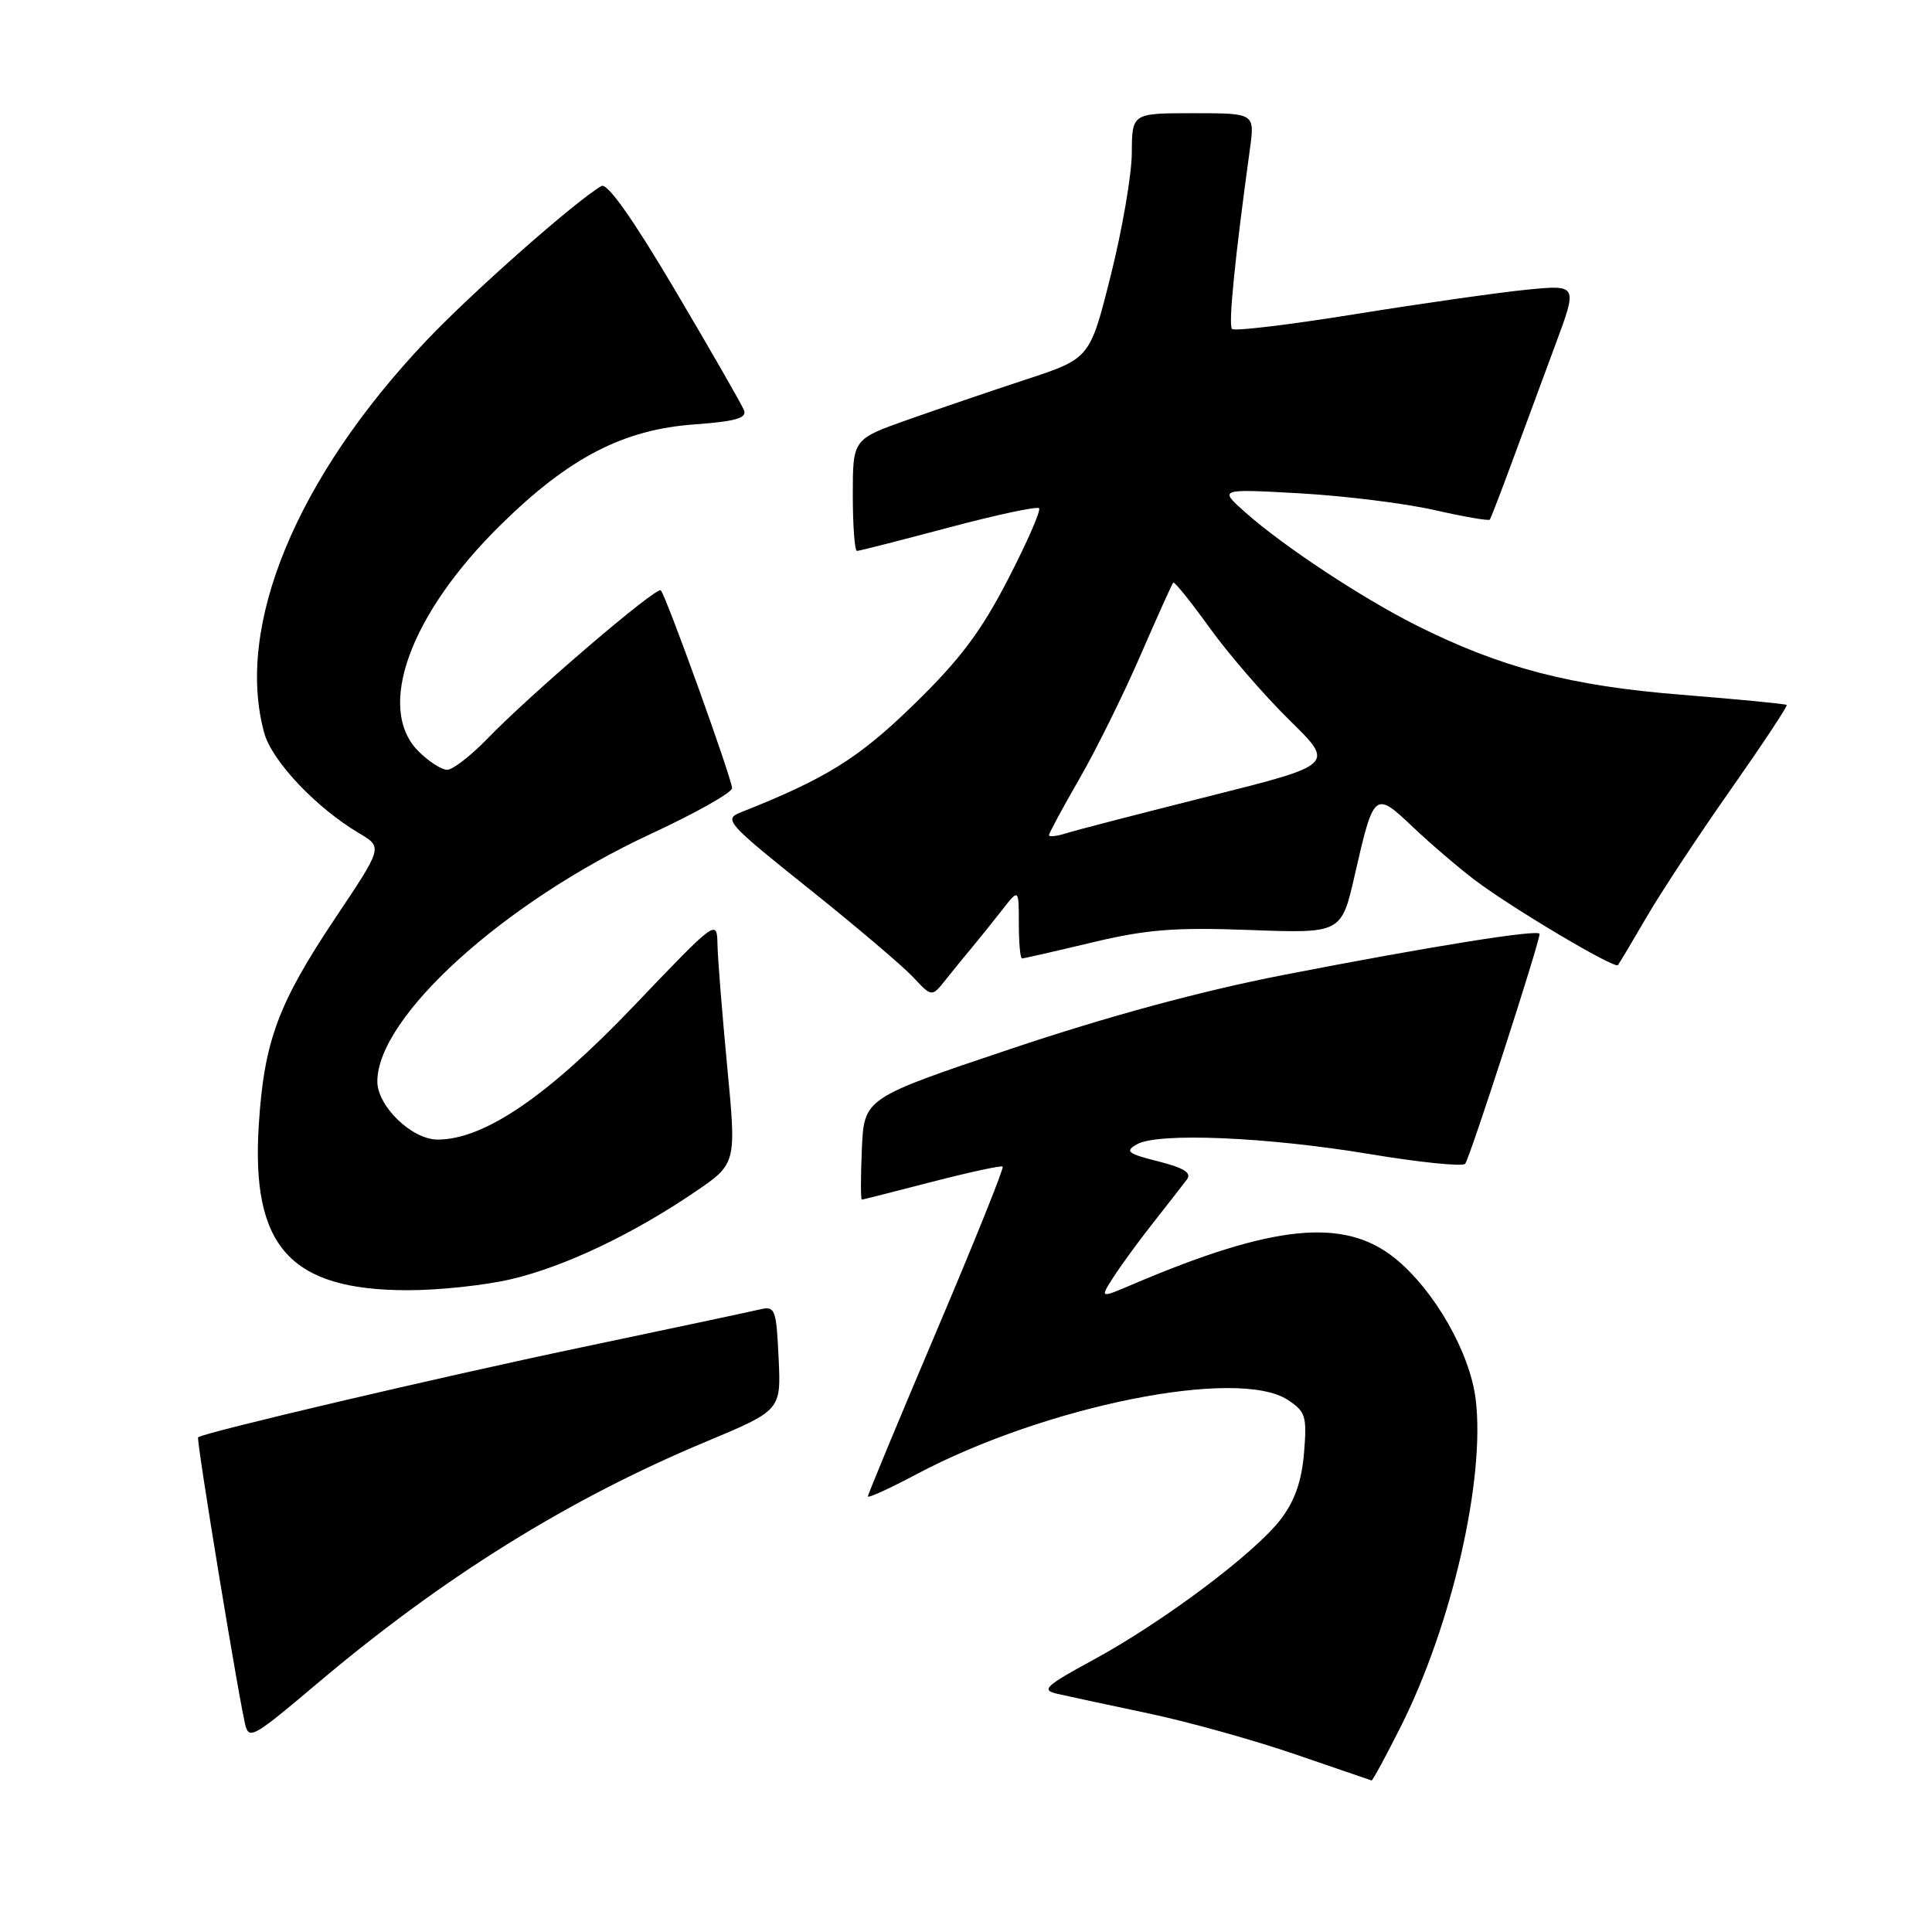 <?xml version="1.0" encoding="UTF-8" standalone="no"?>
<!DOCTYPE svg PUBLIC "-//W3C//DTD SVG 1.1//EN" "http://www.w3.org/Graphics/SVG/1.1/DTD/svg11.dtd" >
<svg xmlns="http://www.w3.org/2000/svg" xmlns:xlink="http://www.w3.org/1999/xlink" version="1.1" viewBox="0 0 256 256">
 <g >
 <path fill="currentColor"
d=" M 185.60 228.80 C 192.40 215.30 196.84 195.88 195.53 185.37 C 194.75 179.13 189.99 170.86 184.79 166.69 C 178.08 161.31 168.72 162.25 150.12 170.17 C 145.74 172.04 145.74 172.04 147.51 169.27 C 148.48 167.75 150.87 164.47 152.82 162.00 C 154.77 159.53 156.77 156.95 157.27 156.29 C 157.93 155.41 156.89 154.75 153.48 153.89 C 149.40 152.86 149.02 152.56 150.64 151.63 C 153.38 150.04 167.80 150.64 181.49 152.92 C 188.09 154.02 193.78 154.60 194.14 154.21 C 194.72 153.58 204.00 124.92 204.00 123.75 C 204.00 123.08 189.35 125.43 170.00 129.20 C 159.13 131.32 146.84 134.65 134.00 138.96 C 114.50 145.50 114.50 145.50 114.20 152.25 C 114.04 155.96 114.04 158.98 114.20 158.96 C 114.37 158.94 118.55 157.88 123.50 156.60 C 128.45 155.32 132.66 154.41 132.86 154.58 C 133.06 154.75 129.12 164.54 124.11 176.34 C 119.10 188.14 115.00 198.02 115.00 198.28 C 115.00 198.55 117.89 197.23 121.43 195.35 C 138.55 186.26 164.01 181.16 170.63 185.49 C 173.01 187.05 173.19 187.65 172.79 192.53 C 172.48 196.26 171.56 198.89 169.71 201.31 C 166.29 205.79 154.16 214.89 144.92 219.91 C 138.51 223.39 137.92 223.94 140.06 224.43 C 141.40 224.74 146.82 225.90 152.11 227.02 C 157.40 228.13 166.17 230.58 171.61 232.45 C 177.05 234.32 181.61 235.88 181.74 235.92 C 181.87 235.97 183.61 232.76 185.60 228.80 Z  M 41.94 223.15 C 58.63 209.03 75.29 198.66 93.50 191.05 C 103.50 186.87 103.50 186.87 103.17 179.94 C 102.86 173.41 102.71 173.03 100.67 173.51 C 99.48 173.79 88.83 176.06 77.00 178.54 C 58.27 182.47 26.98 189.82 26.25 190.45 C 25.97 190.70 31.90 226.71 32.57 228.81 C 33.09 230.45 33.87 229.97 41.94 223.15 Z  M 67.76 169.49 C 74.79 167.84 83.79 163.57 92.05 157.96 C 97.59 154.20 97.59 154.20 96.36 141.35 C 95.69 134.28 95.10 126.98 95.07 125.13 C 95.00 121.78 94.94 121.82 83.96 133.32 C 72.53 145.29 64.14 151.00 57.98 151.00 C 54.58 151.00 50.00 146.58 50.00 143.30 C 50.00 134.73 66.81 119.52 86.25 110.49 C 92.16 107.75 97.00 105.02 97.00 104.44 C 97.00 103.20 88.25 78.92 87.56 78.22 C 87.00 77.67 70.26 91.99 64.55 97.91 C 62.37 100.16 59.99 102.00 59.25 102.00 C 58.51 102.00 56.80 100.90 55.45 99.55 C 49.76 93.85 54.30 81.37 66.39 69.50 C 75.44 60.61 82.61 56.90 92.09 56.23 C 97.45 55.84 98.98 55.40 98.59 54.37 C 98.30 53.62 94.20 46.48 89.47 38.48 C 83.83 28.95 80.47 24.19 79.69 24.65 C 76.21 26.68 62.54 38.75 56.47 45.16 C 39.25 63.31 31.11 83.05 35.02 97.14 C 36.06 100.88 41.93 107.07 47.62 110.43 C 50.71 112.26 50.71 112.26 44.45 121.61 C 36.83 133.01 34.99 137.98 34.29 149.07 C 33.26 165.19 38.45 170.95 54.00 170.96 C 58.12 170.97 64.32 170.31 67.76 169.49 Z  M 128.83 125.50 C 129.75 124.40 131.52 122.20 132.75 120.62 C 135.00 117.73 135.00 117.73 135.00 122.37 C 135.00 124.91 135.19 127.00 135.42 127.00 C 135.65 127.00 139.82 126.05 144.67 124.89 C 151.95 123.15 155.63 122.86 165.62 123.23 C 177.75 123.68 177.75 123.68 179.52 115.91 C 182.04 104.88 182.16 104.78 187.21 109.58 C 189.57 111.82 193.30 115.01 195.50 116.67 C 200.41 120.37 213.95 128.41 214.38 127.88 C 214.56 127.67 216.27 124.80 218.19 121.50 C 220.11 118.20 225.13 110.59 229.35 104.59 C 233.56 98.59 236.89 93.56 236.75 93.41 C 236.60 93.27 230.34 92.66 222.83 92.06 C 208.09 90.89 198.90 88.48 187.73 82.89 C 180.49 79.26 170.02 72.35 165.00 67.88 C 161.50 64.77 161.50 64.77 172.26 65.37 C 178.19 65.71 186.20 66.70 190.09 67.59 C 193.97 68.47 197.26 69.04 197.41 68.85 C 197.55 68.66 198.91 65.12 200.43 61.00 C 201.95 56.88 204.51 49.95 206.12 45.61 C 209.05 37.72 209.05 37.72 202.28 38.39 C 198.55 38.76 188.37 40.21 179.67 41.61 C 170.96 43.02 163.57 43.91 163.25 43.59 C 162.74 43.08 163.63 34.18 165.62 19.75 C 166.27 15.00 166.27 15.00 158.14 15.00 C 150.00 15.00 150.00 15.00 149.97 20.25 C 149.96 23.14 148.70 30.45 147.18 36.50 C 144.42 47.50 144.42 47.50 135.96 50.28 C 131.31 51.81 124.24 54.22 120.25 55.63 C 113.00 58.20 113.00 58.20 113.00 65.60 C 113.00 69.67 113.25 73.00 113.55 73.00 C 113.85 73.00 119.29 71.61 125.64 69.92 C 131.98 68.23 137.40 67.07 137.68 67.34 C 137.95 67.62 136.10 71.86 133.56 76.77 C 129.97 83.72 127.21 87.39 121.09 93.35 C 113.74 100.51 109.49 103.15 98.11 107.66 C 95.86 108.55 96.38 109.13 107.11 117.70 C 113.38 122.71 119.62 128.01 120.99 129.47 C 123.47 132.13 123.47 132.13 125.31 129.82 C 126.32 128.54 127.91 126.60 128.83 125.50 Z  M 139.00 110.66 C 139.00 110.39 140.82 107.02 143.04 103.17 C 145.26 99.32 148.90 91.96 151.12 86.83 C 153.35 81.70 155.30 77.37 155.46 77.20 C 155.63 77.04 157.80 79.74 160.29 83.20 C 162.79 86.67 167.54 92.16 170.85 95.41 C 176.88 101.32 176.88 101.32 160.19 105.51 C 151.01 107.82 142.49 110.02 141.25 110.42 C 140.01 110.81 139.00 110.92 139.00 110.66 Z "/>
</g>
</svg>